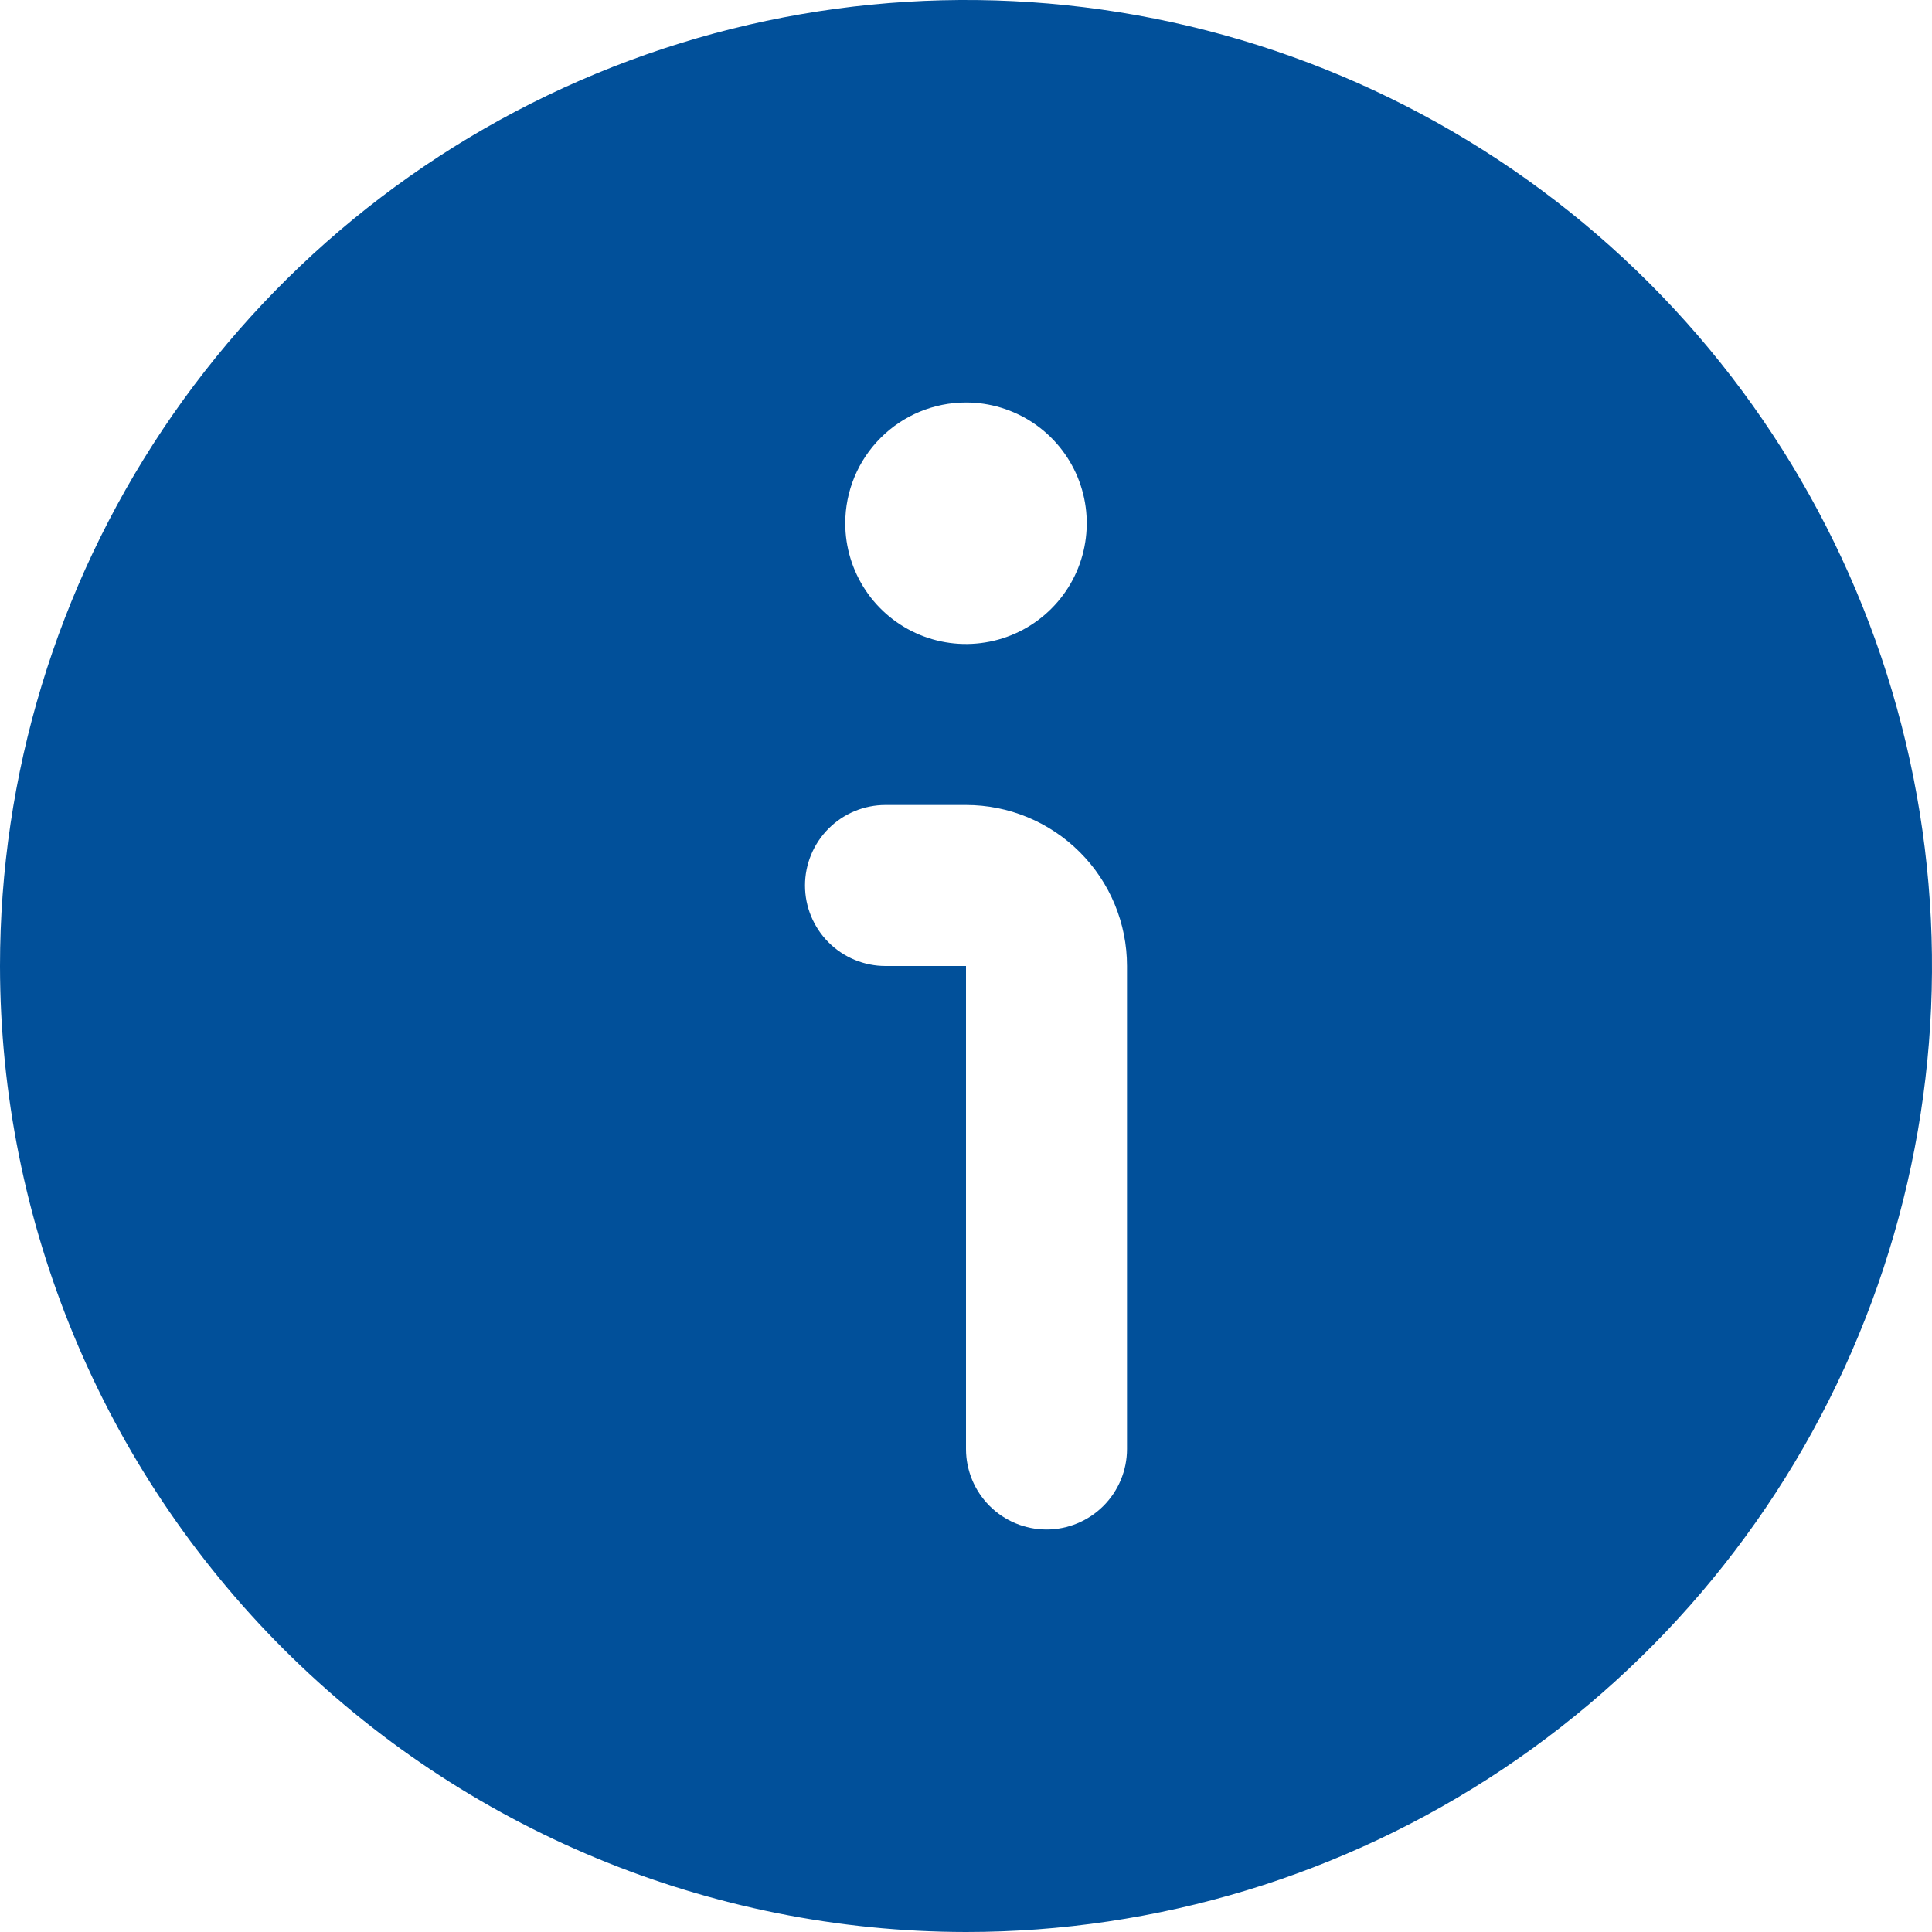 <svg width="48" height="48" viewBox="0 0 48 48" fill="none" xmlns="http://www.w3.org/2000/svg">
<g clip-path="url(#clip0_2_562)">
<path d="M24 48C28.747 48 33.387 46.592 37.334 43.955C41.281 41.318 44.357 37.57 46.173 33.184C47.99 28.799 48.465 23.973 47.539 19.318C46.613 14.662 44.327 10.386 40.971 7.029C37.614 3.673 33.338 1.387 28.682 0.461C24.027 -0.465 19.201 0.01 14.816 1.827C10.43 3.643 6.682 6.72 4.045 10.666C1.408 14.613 0 19.253 0 24C0.007 30.363 2.538 36.464 7.037 40.963C11.536 45.462 17.637 47.993 24 48ZM24 10C24.593 10 25.173 10.176 25.667 10.506C26.16 10.835 26.545 11.304 26.772 11.852C26.999 12.4 27.058 13.003 26.942 13.585C26.827 14.167 26.541 14.702 26.121 15.121C25.702 15.541 25.167 15.827 24.585 15.942C24.003 16.058 23.4 15.999 22.852 15.772C22.304 15.545 21.835 15.16 21.506 14.667C21.176 14.173 21 13.593 21 13C21 12.204 21.316 11.441 21.879 10.879C22.441 10.316 23.204 10 24 10ZM22 20H24C25.061 20 26.078 20.421 26.828 21.172C27.579 21.922 28 22.939 28 24V36C28 36.53 27.789 37.039 27.414 37.414C27.039 37.789 26.53 38 26 38C25.47 38 24.961 37.789 24.586 37.414C24.211 37.039 24 36.53 24 36V24H22C21.47 24 20.961 23.789 20.586 23.414C20.211 23.039 20 22.53 20 22C20 21.47 20.211 20.961 20.586 20.586C20.961 20.211 21.47 20 22 20Z" fill="#01509A"/>
</g>
<defs>
<clipPath id="clip0_2_562">
<rect width="48" height="48" fill="white"/>
</clipPath>
</defs>
</svg>
